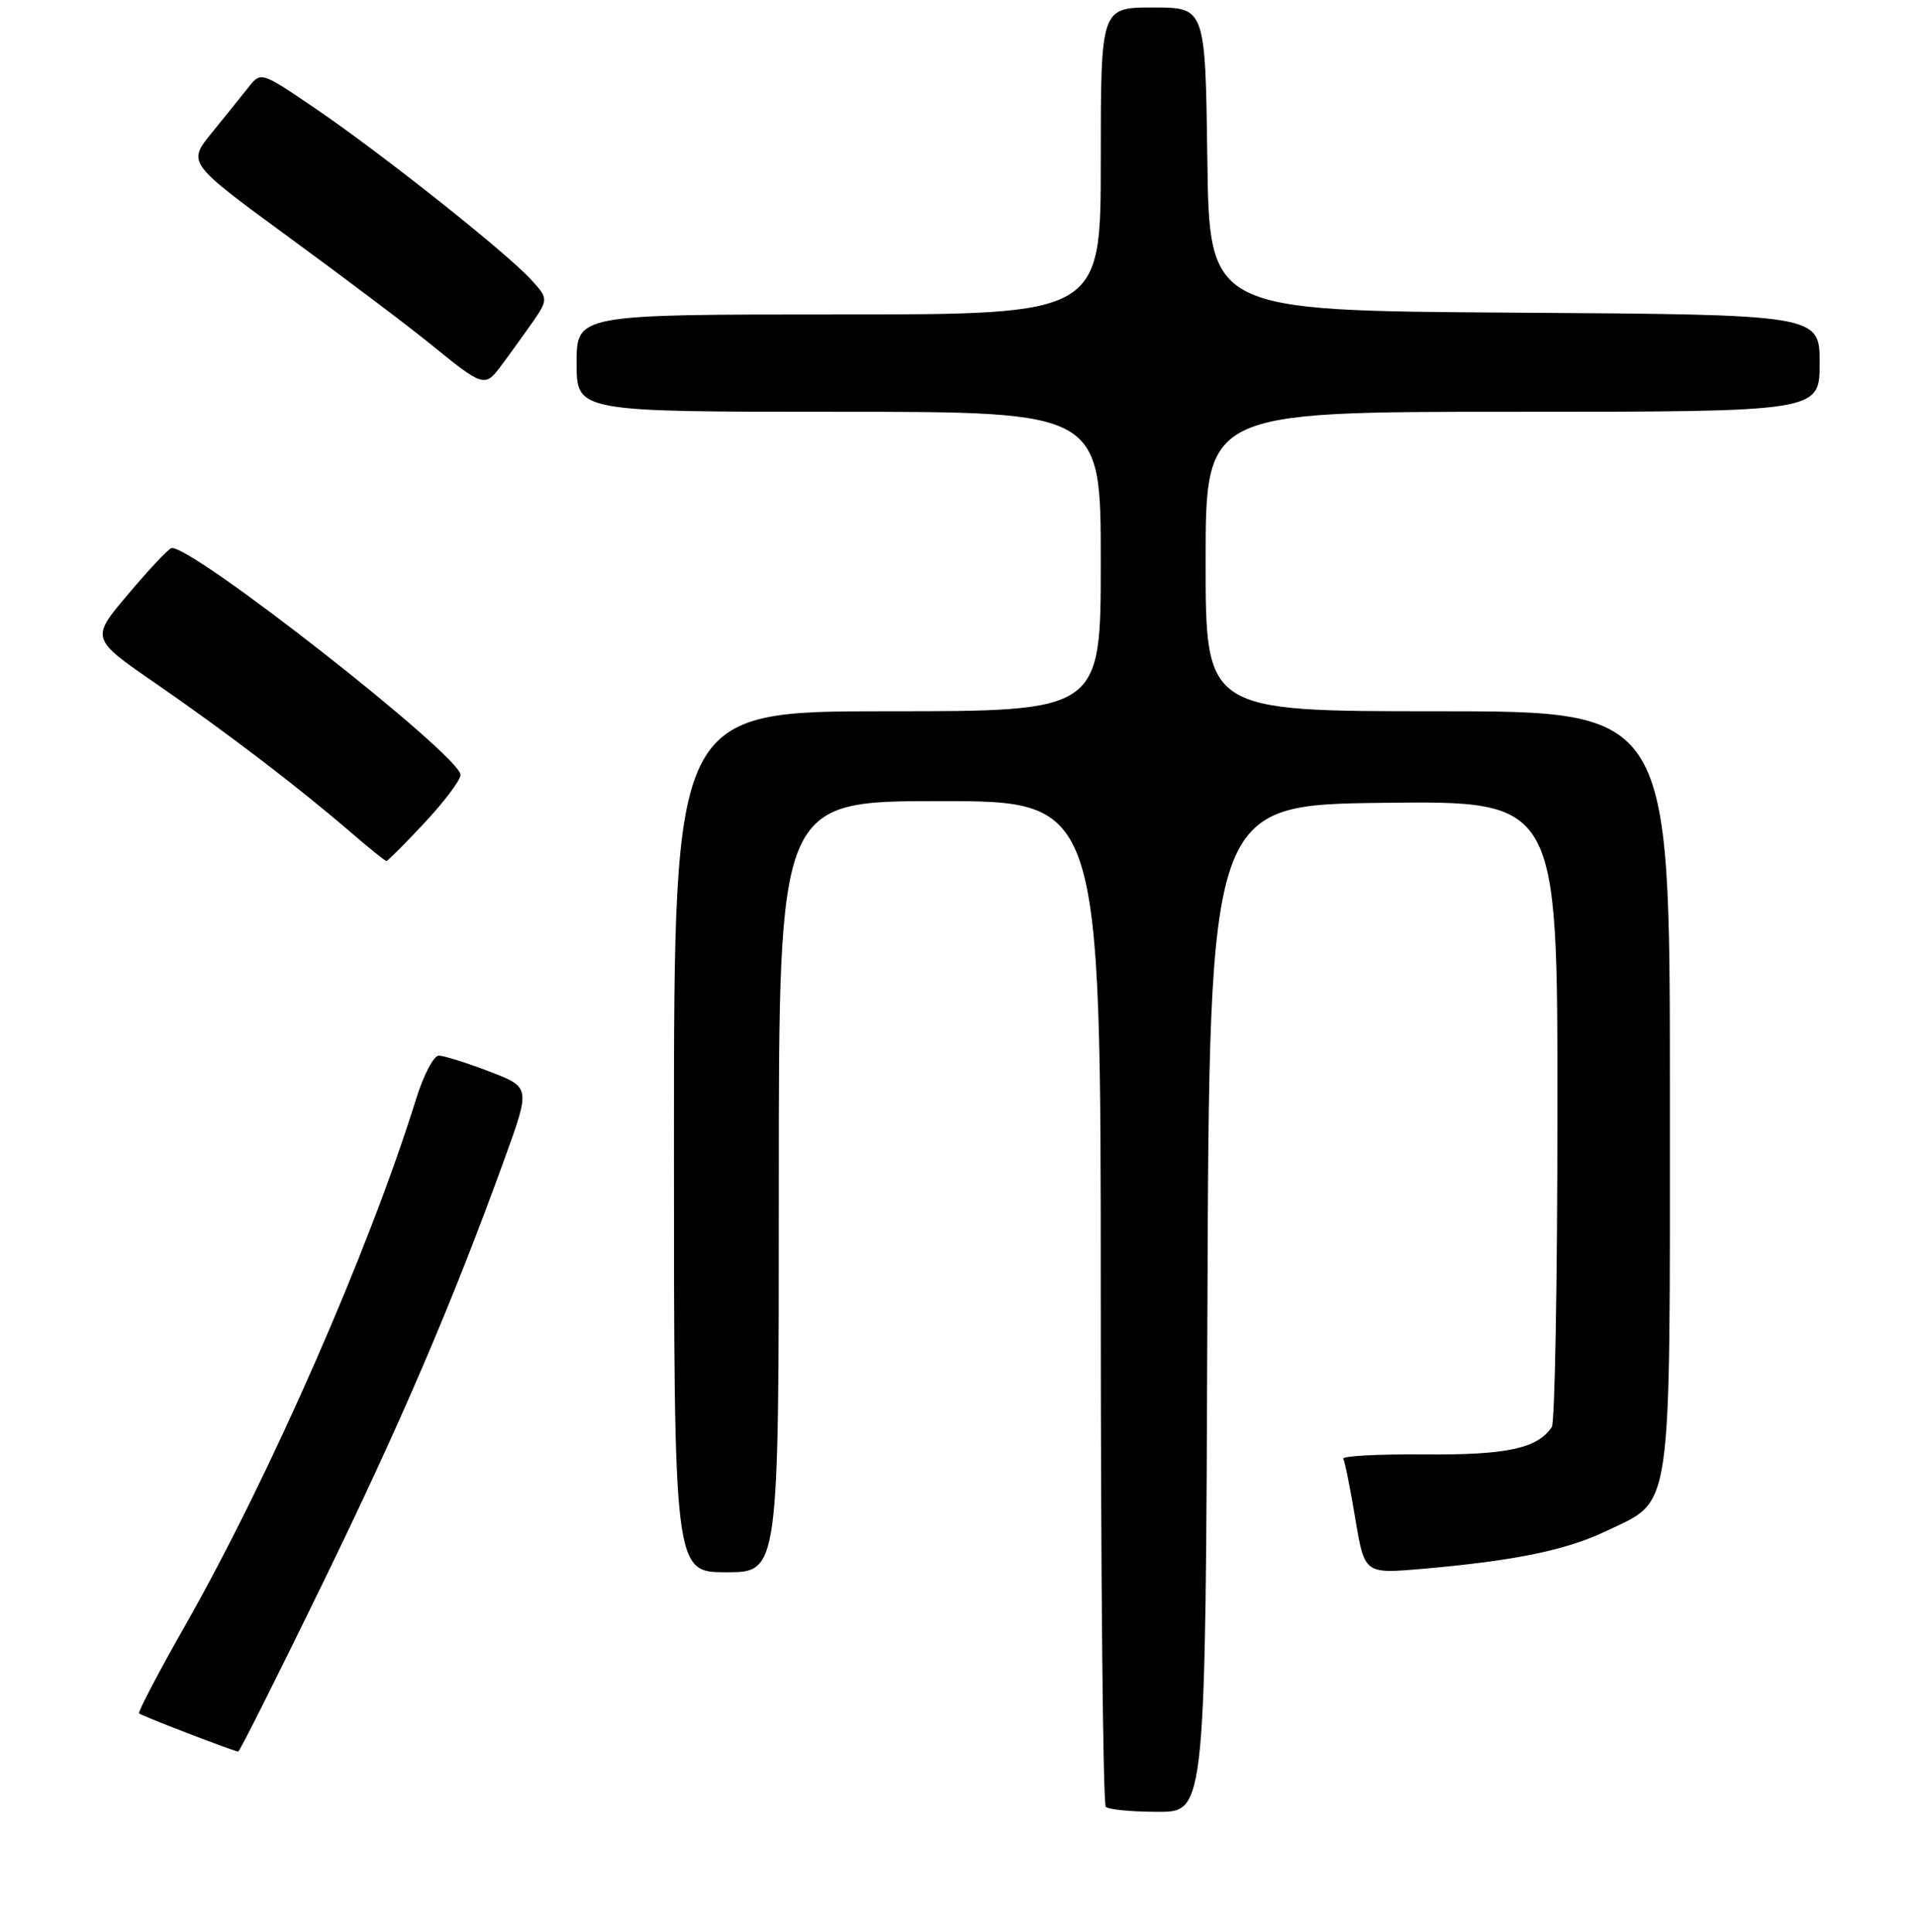 <?xml version="1.0" encoding="UTF-8" standalone="no"?>
<!DOCTYPE svg PUBLIC "-//W3C//DTD SVG 1.1//EN" "http://www.w3.org/Graphics/SVG/1.1/DTD/svg11.dtd" >
<svg xmlns="http://www.w3.org/2000/svg" xmlns:xlink="http://www.w3.org/1999/xlink" version="1.1" viewBox="0 0 256 258">
 <g >
 <path fill="currentColor"
d=" M 161.24 174.75 C 161.50 107.50 161.50 107.50 184.75 107.23 C 208.00 106.96 208.00 106.96 207.98 148.23 C 207.98 170.93 207.64 190.00 207.23 190.60 C 205.32 193.47 201.23 194.35 190.24 194.26 C 184.05 194.21 179.16 194.47 179.38 194.84 C 179.59 195.20 180.32 198.81 180.99 202.86 C 182.22 210.21 182.22 210.21 189.86 209.55 C 202.23 208.48 209.18 207.05 214.51 204.49 C 223.44 200.21 223.00 203.23 223.00 145.60 C 223.00 95.00 223.00 95.00 192.00 95.00 C 161.00 95.00 161.00 95.00 161.00 75.00 C 161.00 55.00 161.00 55.00 202.00 55.00 C 243.00 55.00 243.00 55.00 243.00 48.51 C 243.00 42.02 243.00 42.02 202.25 41.76 C 161.50 41.50 161.50 41.50 161.23 21.25 C 160.96 1.00 160.96 1.00 153.98 1.00 C 147.00 1.00 147.00 1.00 147.00 21.50 C 147.00 42.00 147.00 42.00 112.00 42.00 C 77.00 42.00 77.00 42.00 77.00 48.50 C 77.00 55.00 77.00 55.00 112.00 55.00 C 147.00 55.00 147.00 55.00 147.00 75.00 C 147.00 95.00 147.00 95.00 118.50 95.00 C 90.00 95.00 90.00 95.00 90.00 152.50 C 90.00 210.00 90.00 210.00 97.00 210.00 C 104.00 210.00 104.00 210.00 104.00 158.50 C 104.00 107.00 104.00 107.00 125.50 107.00 C 147.00 107.00 147.00 107.00 147.00 173.83 C 147.00 210.59 147.30 240.97 147.67 241.33 C 148.03 241.70 151.18 242.00 154.66 242.00 C 160.99 242.00 160.99 242.00 161.24 174.75 Z  M 42.96 211.75 C 53.55 190.02 60.45 173.92 67.40 154.72 C 70.84 145.21 70.84 145.21 65.33 143.11 C 62.30 141.95 59.27 141.00 58.59 141.00 C 57.92 141.00 56.56 143.59 55.58 146.75 C 49.30 166.95 36.10 197.06 24.79 217.00 C 21.20 223.32 18.40 228.66 18.57 228.85 C 18.83 229.15 30.90 233.79 31.81 233.95 C 31.98 233.98 37.00 223.99 42.96 211.75 Z  M 56.71 109.88 C 59.34 107.06 61.50 104.19 61.50 103.50 C 61.50 100.92 25.15 72.43 22.87 73.22 C 22.42 73.37 19.82 76.15 17.08 79.40 C 12.10 85.29 12.10 85.29 20.80 91.29 C 30.18 97.76 39.89 105.17 46.89 111.21 C 49.31 113.30 51.43 115.00 51.60 115.00 C 51.78 115.00 54.08 112.70 56.71 109.88 Z  M 66.62 49.25 C 67.36 48.29 69.16 45.80 70.63 43.73 C 73.30 39.95 73.30 39.95 70.90 37.33 C 67.56 33.68 50.94 20.50 42.16 14.52 C 34.85 9.55 34.85 9.55 33.18 11.66 C 32.25 12.83 30.04 15.58 28.26 17.77 C 25.02 21.76 25.02 21.76 38.76 31.82 C 46.32 37.35 54.98 43.89 58.00 46.37 C 64.26 51.48 64.78 51.66 66.62 49.25 Z "/>
</g>
</svg>